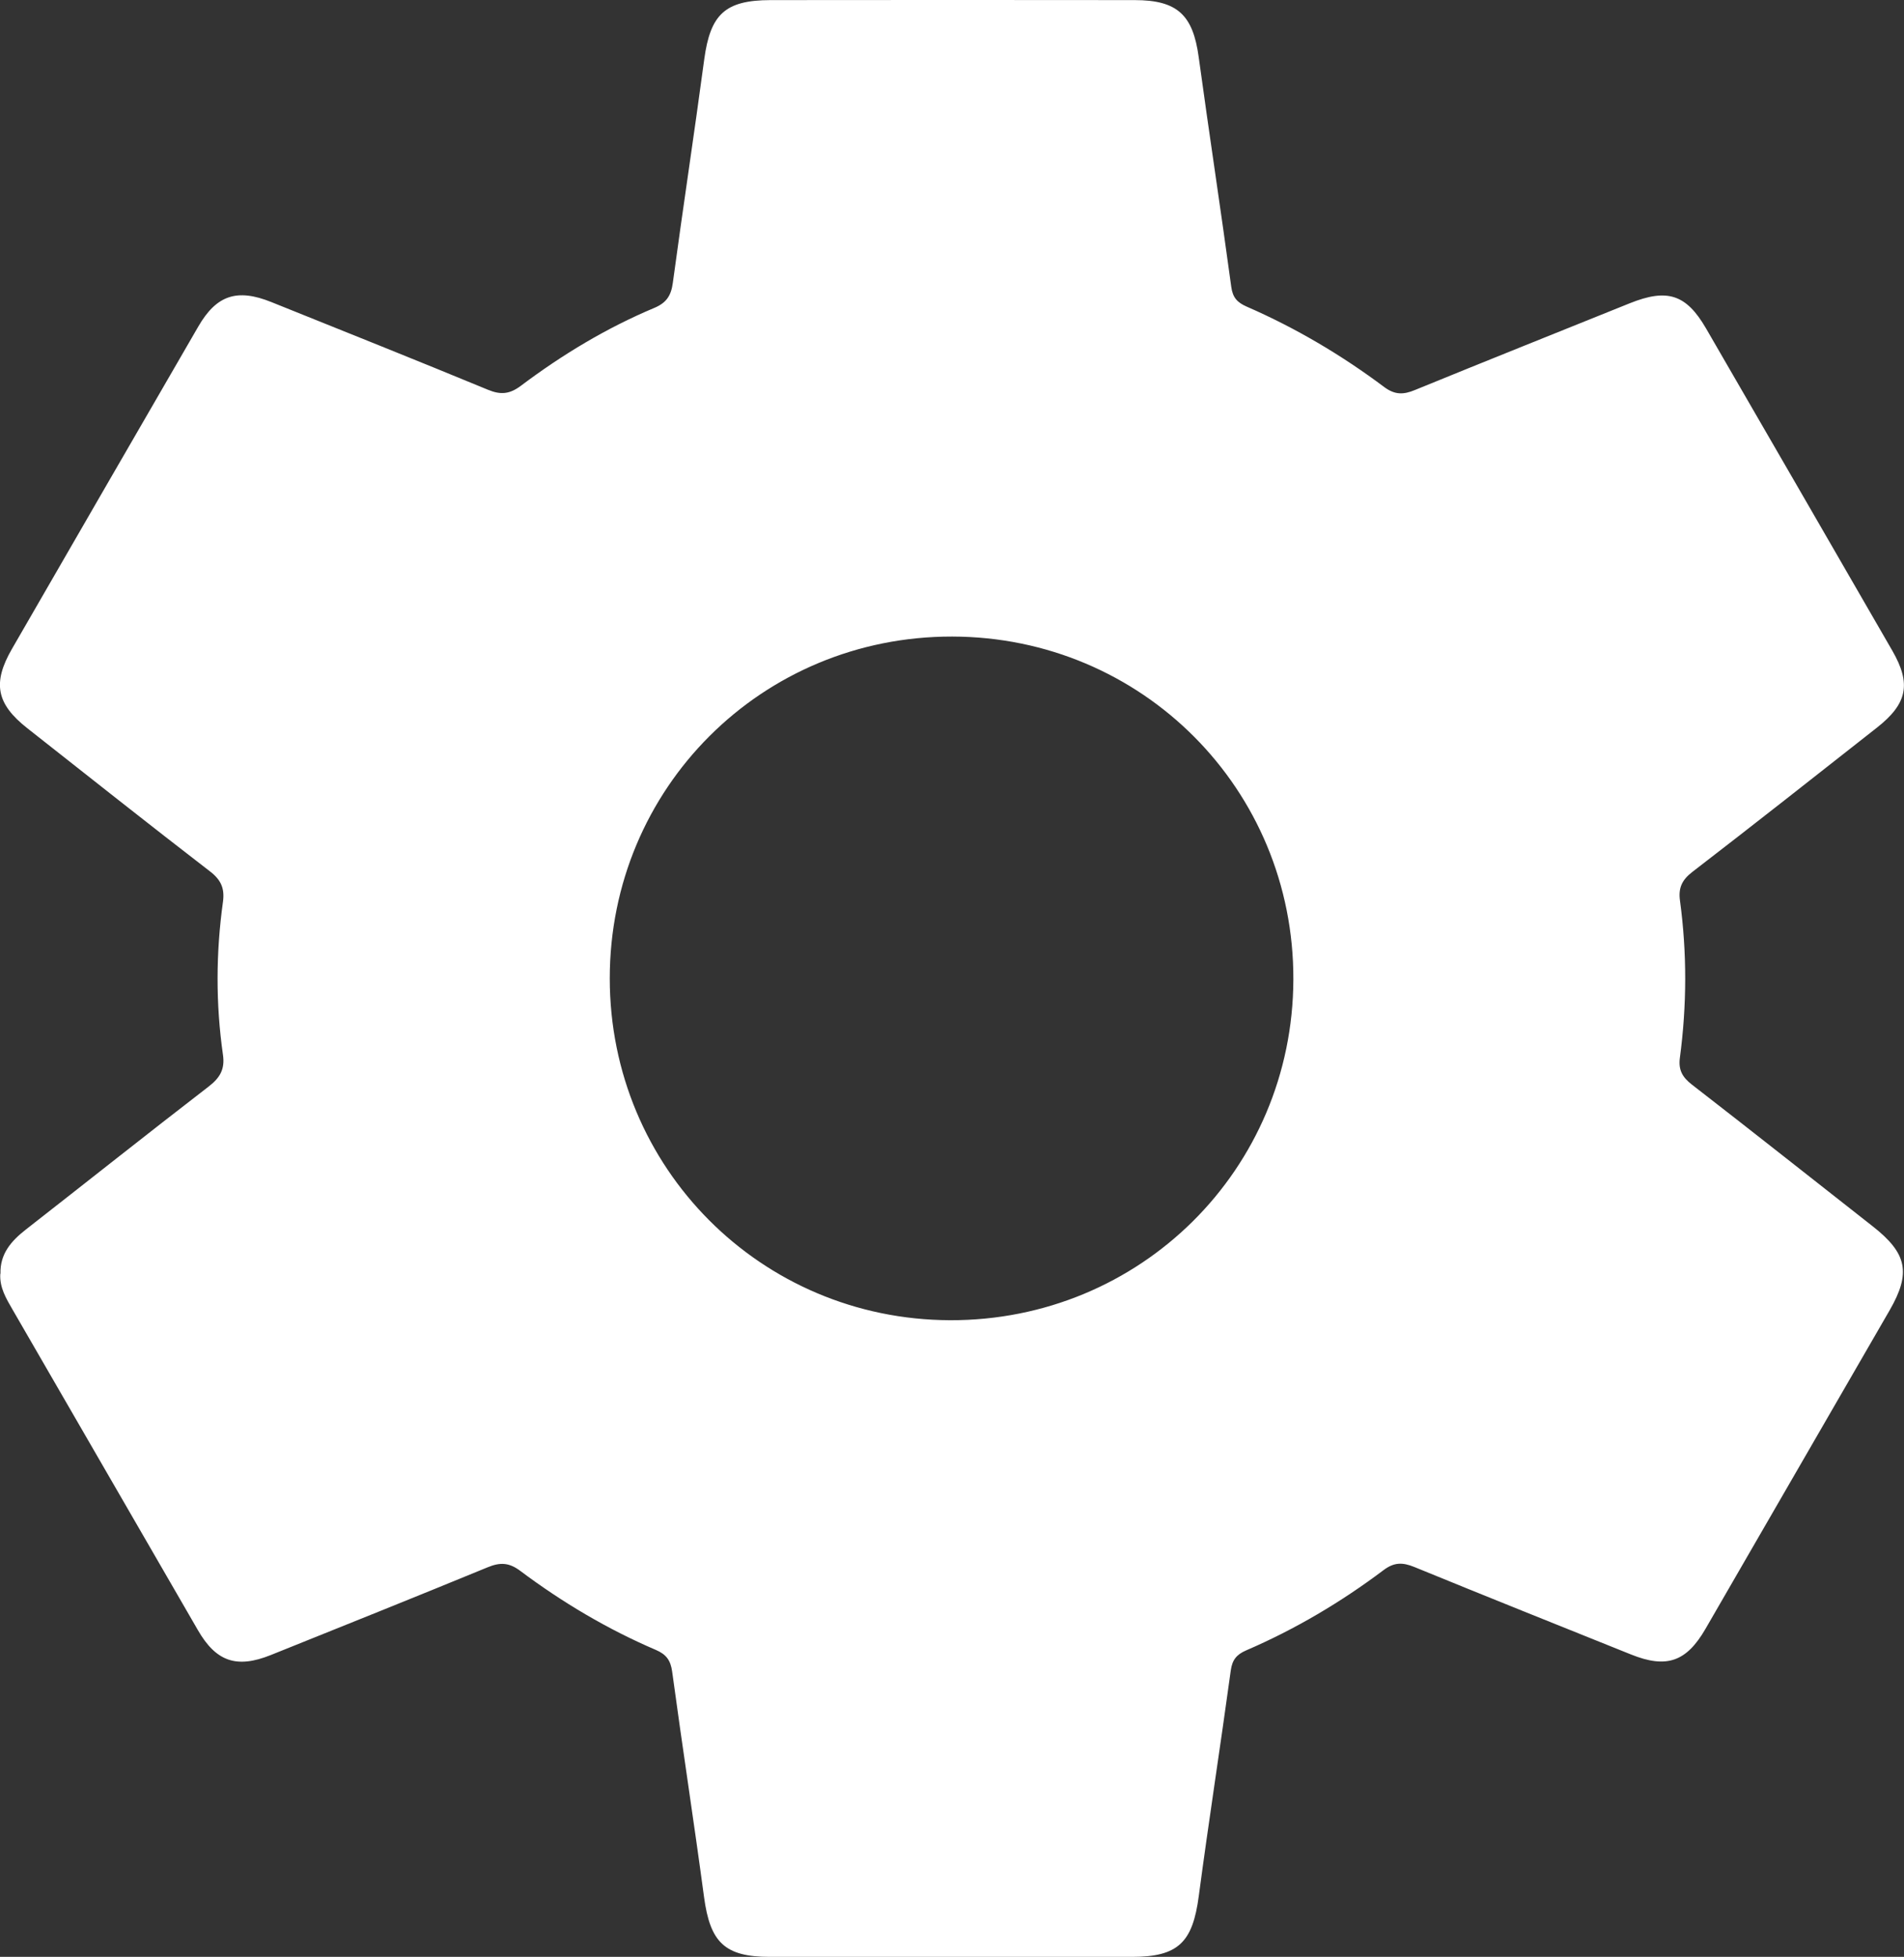 <?xml version="1.0" encoding="UTF-8"?>
<svg id="Layer_2" xmlns="http://www.w3.org/2000/svg" viewBox="0 0 196.5 201.91">
  <rect x="0" y="0" width="196.5" height="201.91" fill="#333333" stroke="none"/>
  <defs>
    <style>
      .cls-1 {
        fill: #fff;
      }
    </style>
  </defs>
  <g id="Layer_1-2" data-name="Layer_1">
    <path class="cls-1" d="M.05,131.42c-.06-2.04,1.1-3.37,2.61-4.55,6.29-4.91,12.54-9.88,18.86-14.75,1.17-.9,1.71-1.78,1.49-3.29-.75-5.25-.73-10.52,0-15.77.19-1.38-.19-2.27-1.34-3.15-6.32-4.87-12.58-9.83-18.85-14.77-3.19-2.51-3.62-4.66-1.59-8.18,6.4-11.09,12.81-22.18,19.23-33.26,1.88-3.25,4-3.96,7.55-2.53,7.46,3,14.93,5.98,22.36,9.05,1.31.54,2.23.45,3.38-.41,4.28-3.22,8.86-5.98,13.8-8.05,1.25-.53,1.72-1.29,1.89-2.59,1.04-7.69,2.21-15.36,3.24-23.05C73.31,1.48,74.82.02,79.52.01c12.53-.01,25.05-.02,37.58,0,4.42,0,6.02,1.54,6.61,5.88,1.08,7.91,2.29,15.79,3.36,23.7.15,1.12.62,1.62,1.6,2.05,5.05,2.2,9.77,4.99,14.18,8.29,1.11.83,2,.8,3.18.31,7.38-3.02,14.78-5.97,22.17-8.95,3.86-1.55,5.82-.93,7.86,2.58,6.42,11.08,12.83,22.17,19.23,33.26,1.98,3.43,1.56,5.48-1.6,7.96-6.33,4.98-12.66,9.97-19.04,14.88-1.08.83-1.45,1.67-1.27,2.96.73,5.4.71,10.81-.01,16.21-.17,1.25.26,2.01,1.23,2.76,6.25,4.84,12.45,9.75,18.67,14.63,3.56,2.79,3.97,4.81,1.75,8.66-6.34,10.96-12.67,21.92-19.01,32.88-1.97,3.4-4.02,4.11-7.68,2.64-7.46-3-14.93-5.98-22.37-9.03-1.21-.49-2.08-.5-3.18.33-4.4,3.31-9.12,6.1-14.18,8.28-.99.43-1.43.98-1.58,2.07-1.06,7.76-2.27,15.5-3.3,23.26-.63,4.79-2.11,6.29-6.9,6.29-12.45.01-24.91.01-37.36,0-4.67,0-6.17-1.49-6.8-6.17-1.04-7.76-2.24-15.5-3.29-23.26-.16-1.17-.61-1.78-1.68-2.24-5-2.14-9.66-4.91-14-8.16-1.17-.88-2.1-.89-3.38-.36-7.44,3.06-14.9,6.05-22.37,9.05-3.52,1.41-5.64.68-7.52-2.58-6.38-11.02-12.75-22.04-19.12-33.06-.66-1.14-1.35-2.28-1.27-3.68ZM98.25,65.68c-19.63-.02-35.32,15.64-35.32,35.27,0,19.54,15.6,35.2,35.11,35.27,19.64.06,35.38-15.55,35.44-35.16.06-19.62-15.61-35.35-35.22-35.38Z"/>
  </g>
</svg>
